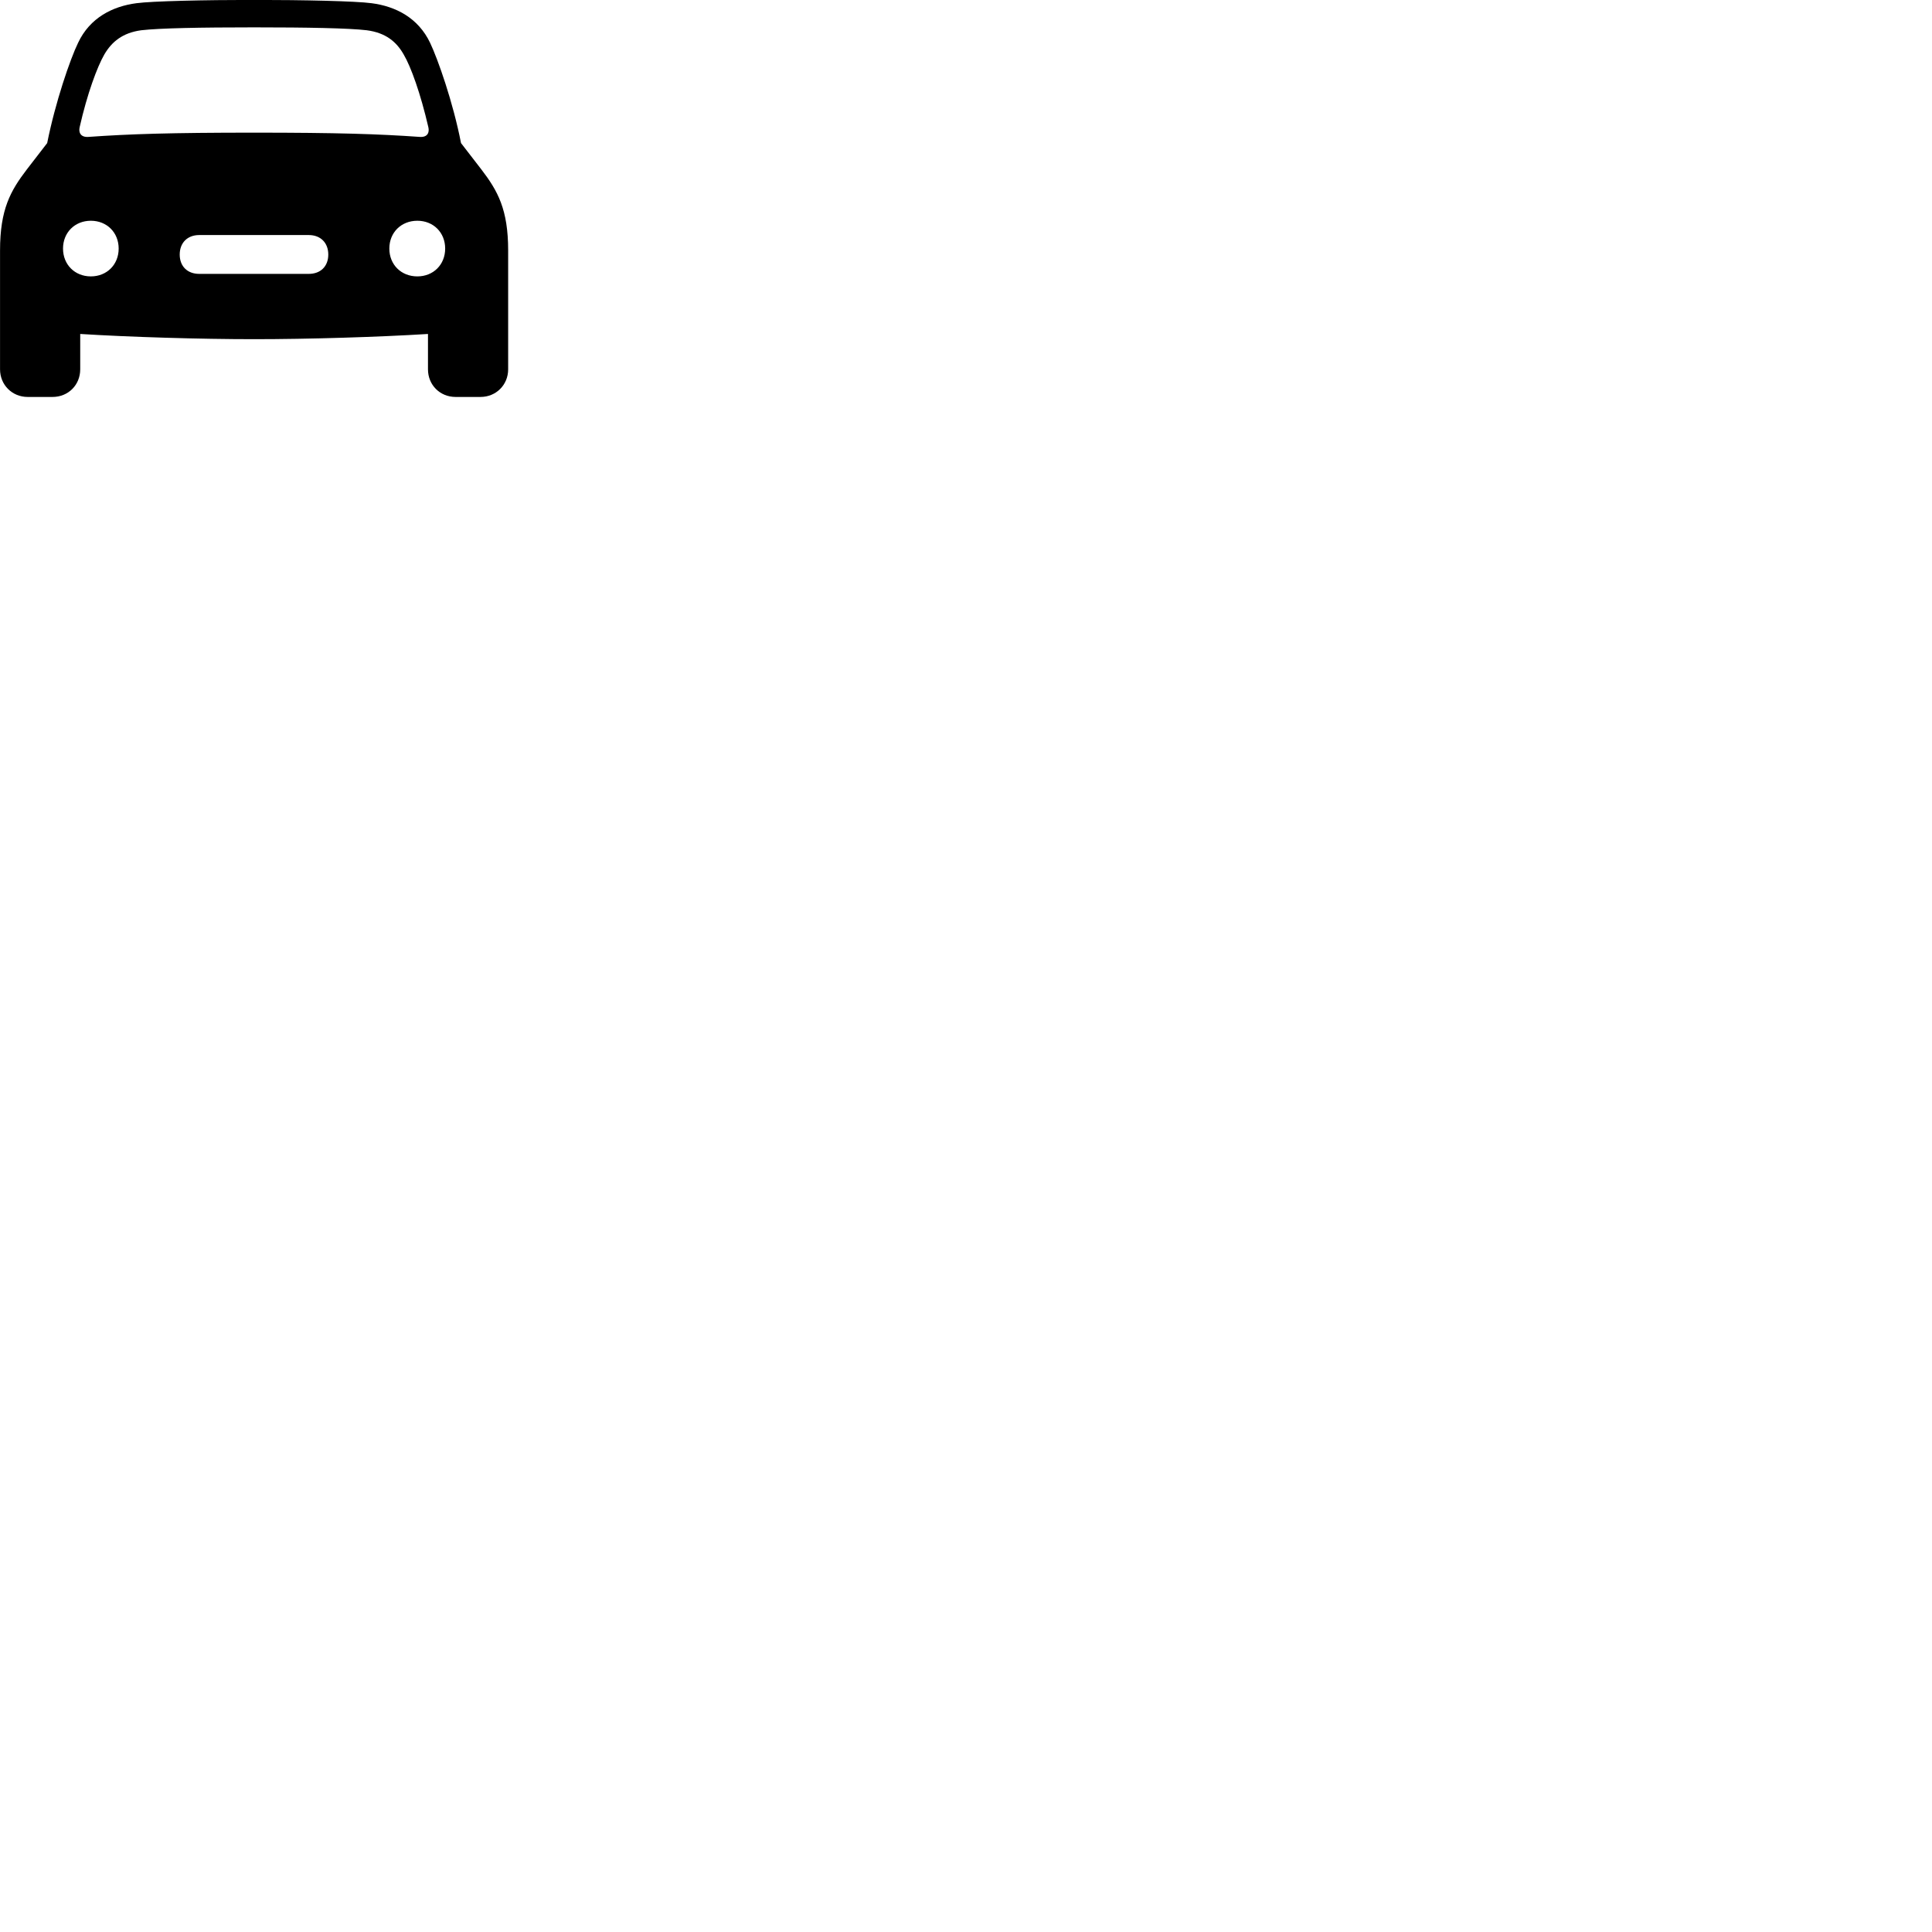 
        <svg xmlns="http://www.w3.org/2000/svg" viewBox="0 0 100 100">
            <path d="M1.432 20.546H2.722C3.532 20.546 4.152 19.926 4.152 19.116V17.286C6.712 17.446 10.372 17.556 13.152 17.556C15.942 17.556 19.582 17.446 22.152 17.286V19.116C22.152 19.926 22.772 20.546 23.582 20.546H24.872C25.672 20.546 26.302 19.926 26.302 19.116V12.966C26.302 10.836 25.762 9.876 24.912 8.766L23.862 7.406C23.452 5.296 22.662 3.056 22.262 2.216C21.642 0.916 20.472 0.326 19.232 0.166C18.422 0.056 15.712 -0.004 13.152 -0.004C10.582 -0.004 7.872 0.056 7.062 0.166C5.832 0.326 4.652 0.916 4.042 2.216C3.632 3.056 2.862 5.296 2.442 7.406L1.392 8.766C0.542 9.876 0.002 10.836 0.002 12.966V19.116C0.002 19.926 0.632 20.546 1.432 20.546ZM4.122 6.586C4.512 4.856 5.032 3.456 5.402 2.816C5.782 2.166 6.342 1.696 7.312 1.566C8.262 1.456 10.382 1.416 13.152 1.416C15.912 1.416 18.052 1.456 18.982 1.566C19.972 1.696 20.522 2.166 20.892 2.816C21.272 3.456 21.772 4.856 22.172 6.586C22.232 6.846 22.142 7.116 21.722 7.086C19.602 6.936 17.462 6.866 13.152 6.866C8.832 6.866 6.692 6.936 4.582 7.086C4.162 7.116 4.062 6.846 4.122 6.586ZM4.702 14.306C3.872 14.306 3.262 13.696 3.262 12.866C3.262 12.036 3.872 11.426 4.702 11.426C5.532 11.426 6.142 12.036 6.142 12.866C6.142 13.696 5.532 14.306 4.702 14.306ZM21.602 14.306C20.762 14.306 20.152 13.696 20.152 12.866C20.152 12.036 20.762 11.426 21.602 11.426C22.432 11.426 23.042 12.036 23.042 12.866C23.042 13.696 22.432 14.306 21.602 14.306ZM10.312 14.176C9.702 14.176 9.302 13.786 9.302 13.176C9.302 12.566 9.702 12.166 10.312 12.166H15.982C16.592 12.166 16.992 12.566 16.992 13.176C16.992 13.786 16.592 14.176 15.982 14.176Z" />
        </svg>
    